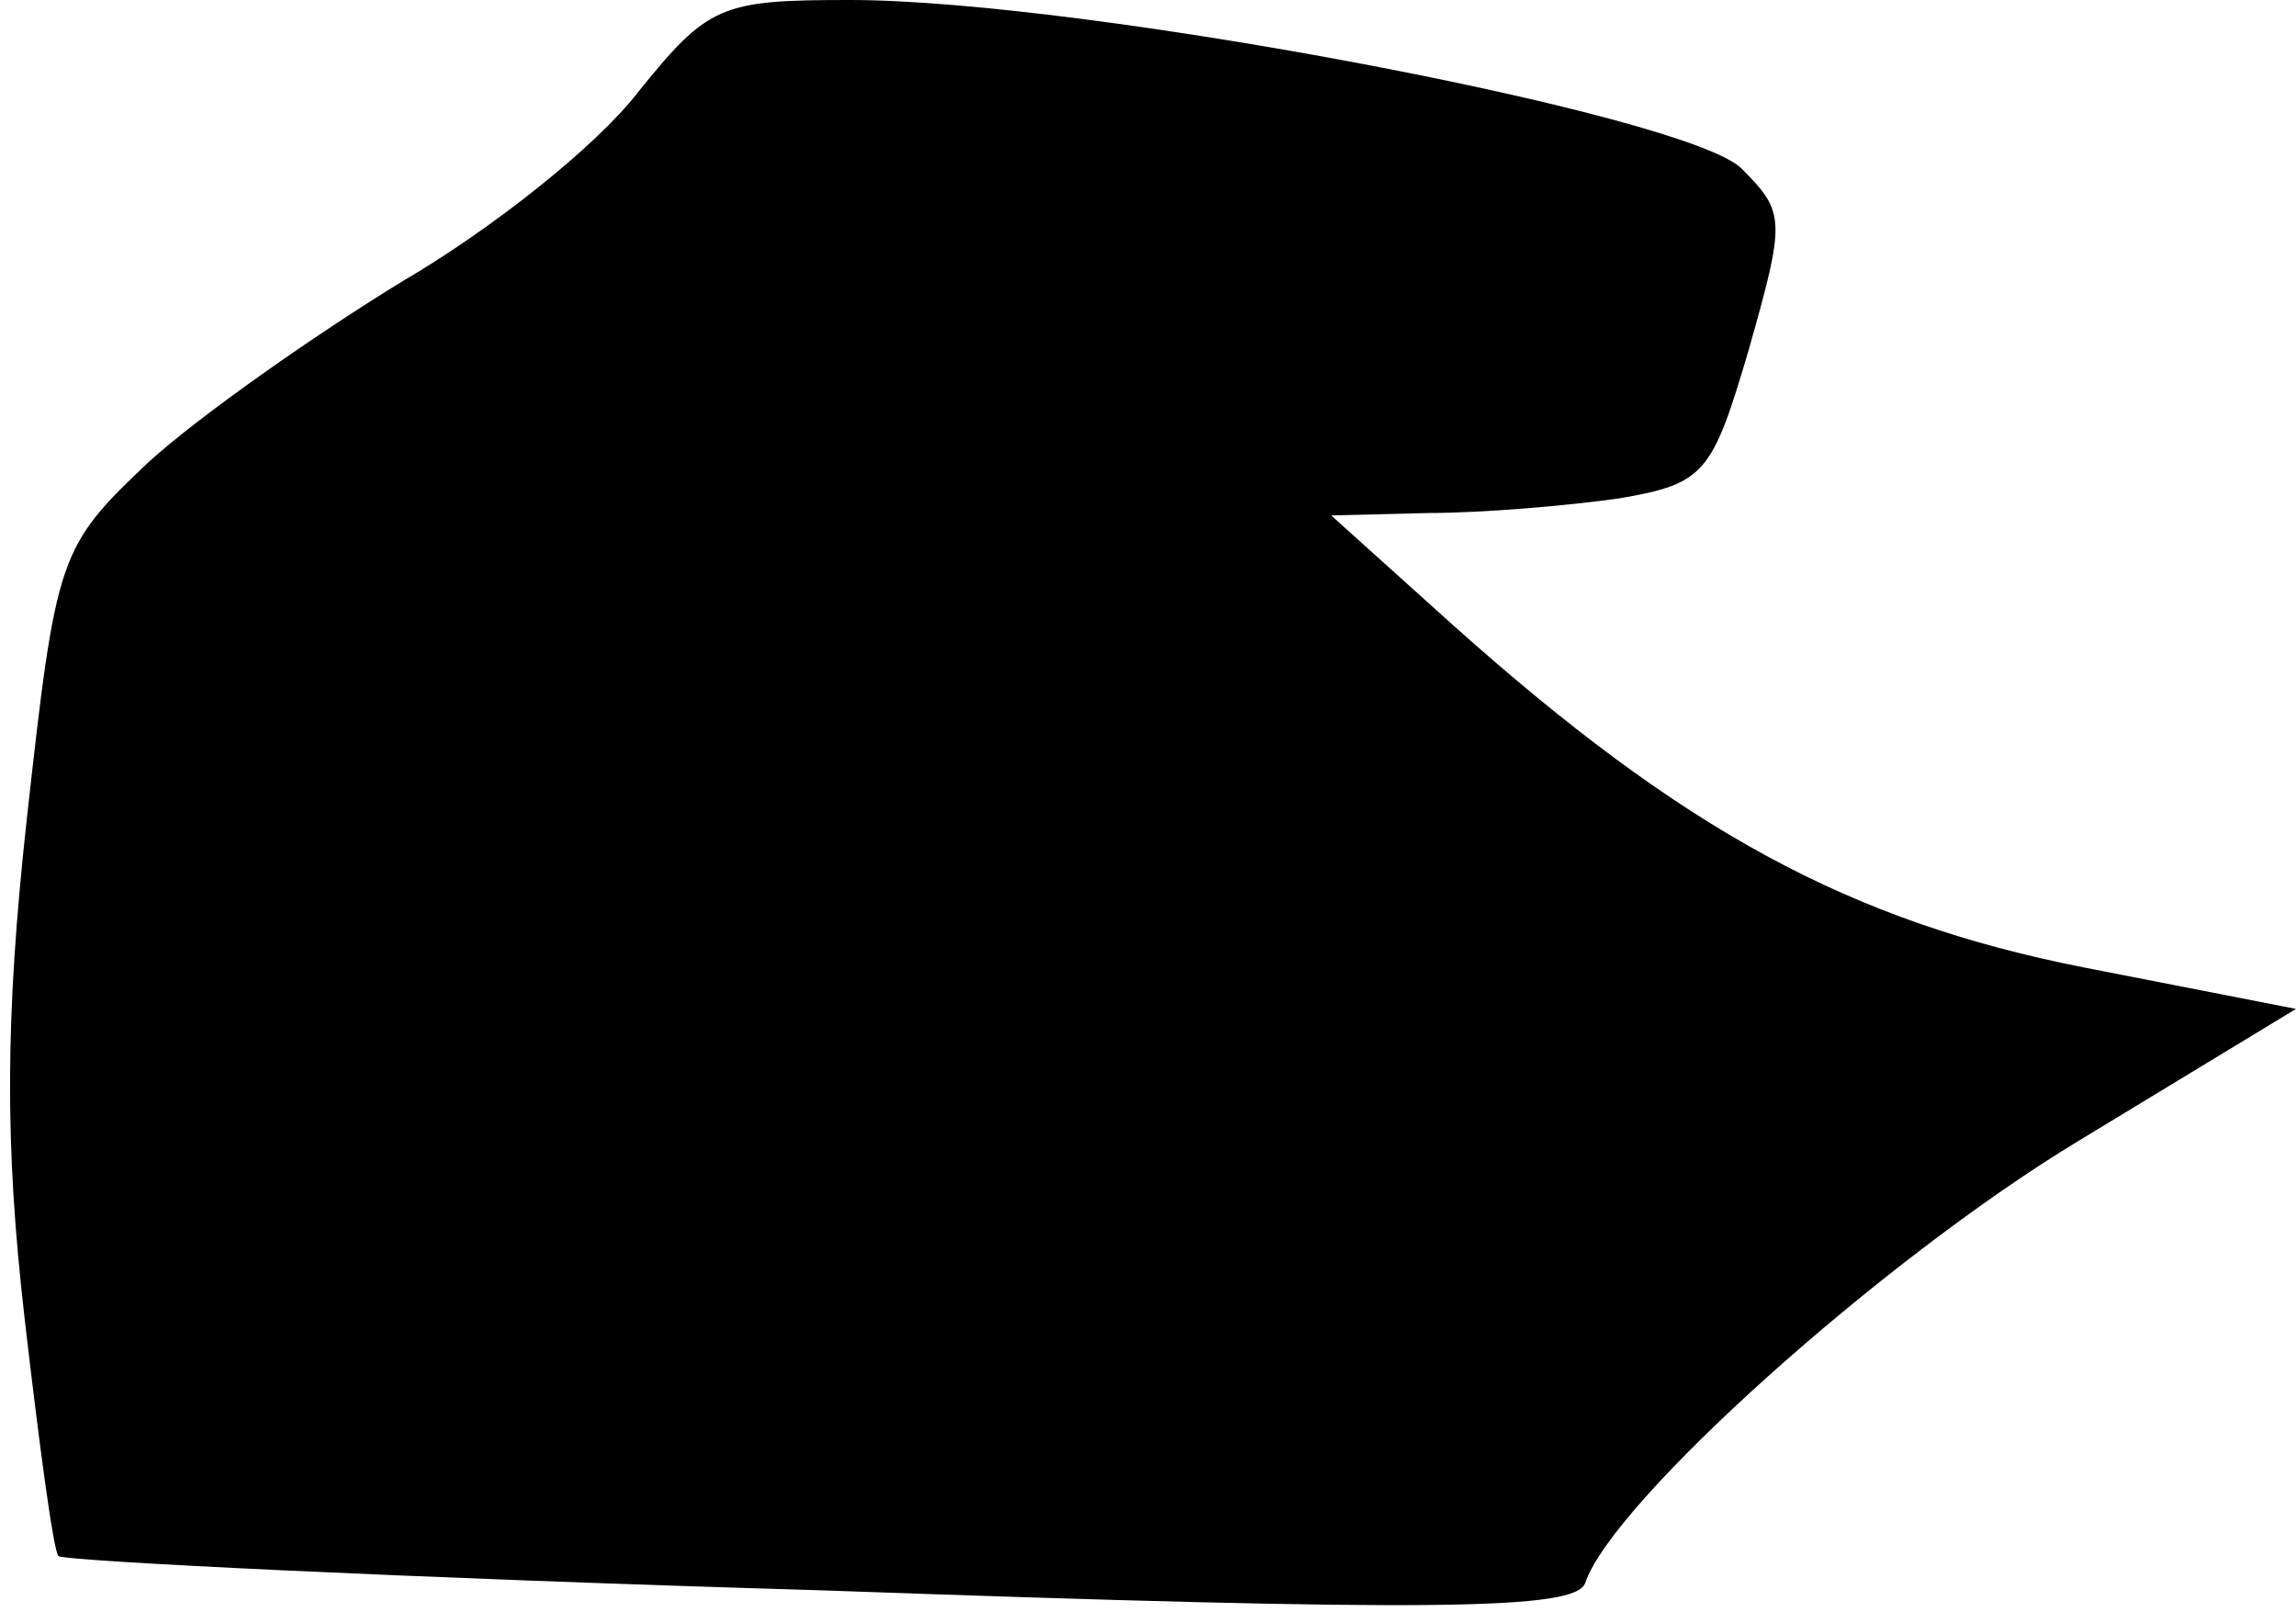 <?xml version="1.0" standalone="no"?>
<!DOCTYPE svg PUBLIC "-//W3C//DTD SVG 20010904//EN"
 "http://www.w3.org/TR/2001/REC-SVG-20010904/DTD/svg10.dtd">
<svg version="1.0" xmlns="http://www.w3.org/2000/svg"
 width="94pt" height="66pt" viewBox="0 0 94 66"
 preserveAspectRatio="xMidYMid meet">
<g transform="translate(0,66) scale(0.1,-0.1)"
fill="#000000" stroke="none">
<path fill="#000000" stroke="none" d="M261 622 c-17 -22 -60 -56 -96 -77 -36
-22 -83 -55 -104 -74 -37 -35 -38 -38 -50 -146 -9 -82 -9 -134 -1 -204 6 -52
12 -97 14 -98 2 -2 142 -9 312 -14 253 -9 309 -8 313 3 11 33 121 132 202 181
l89 54 -87 17 c-96 19 -164 56 -258 140 l-50 45 40 1 c22 0 57 3 78 6 35 6 38
10 53 61 15 53 15 56 -3 74 -22 22 -269 69 -365 69 -53 0 -58 -2 -87 -38z"/>
</g>
</svg>
